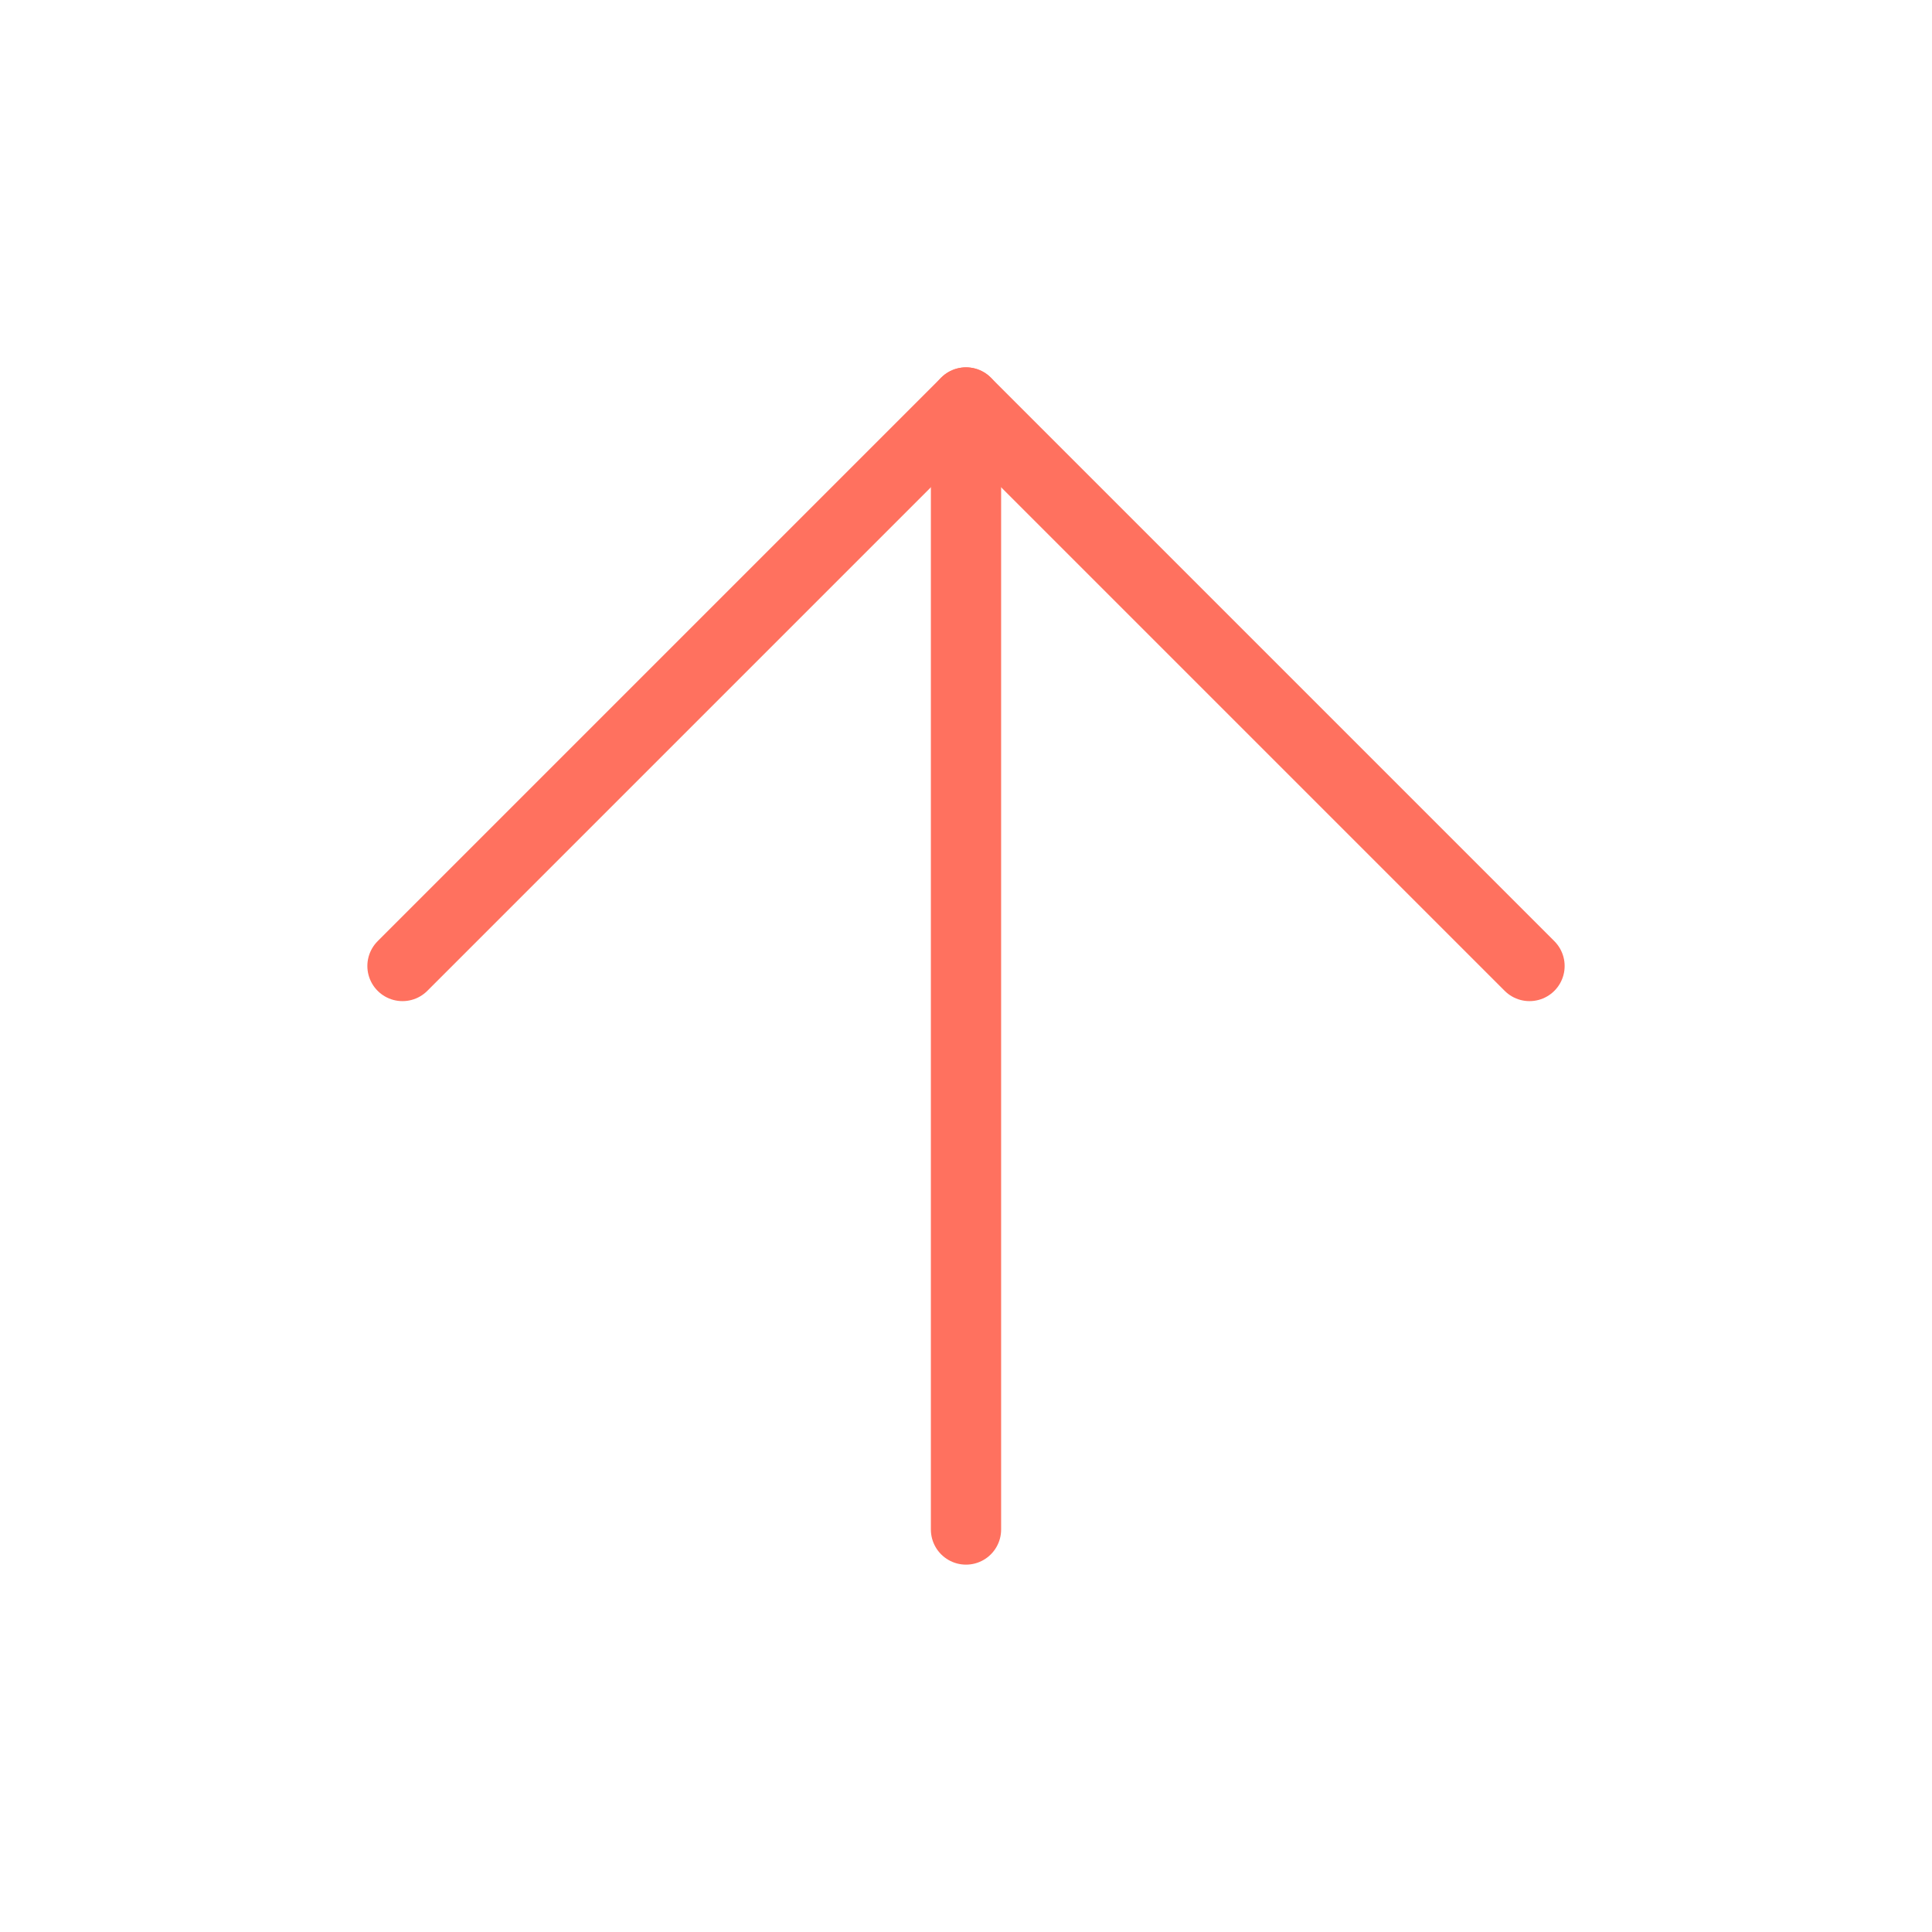 <svg width="55" height="55" viewBox="0 0 55 55" fill="none" xmlns="http://www.w3.org/2000/svg">
<path d="M27.5 43.542V11.458" stroke="#FF715F" stroke-width="2" stroke-linecap="round" stroke-linejoin="round"/>
<path d="M43.542 27.5L27.5 11.458L11.458 27.5" stroke="#FF715F" stroke-width="2" stroke-linecap="round" stroke-linejoin="round"/>
</svg>

